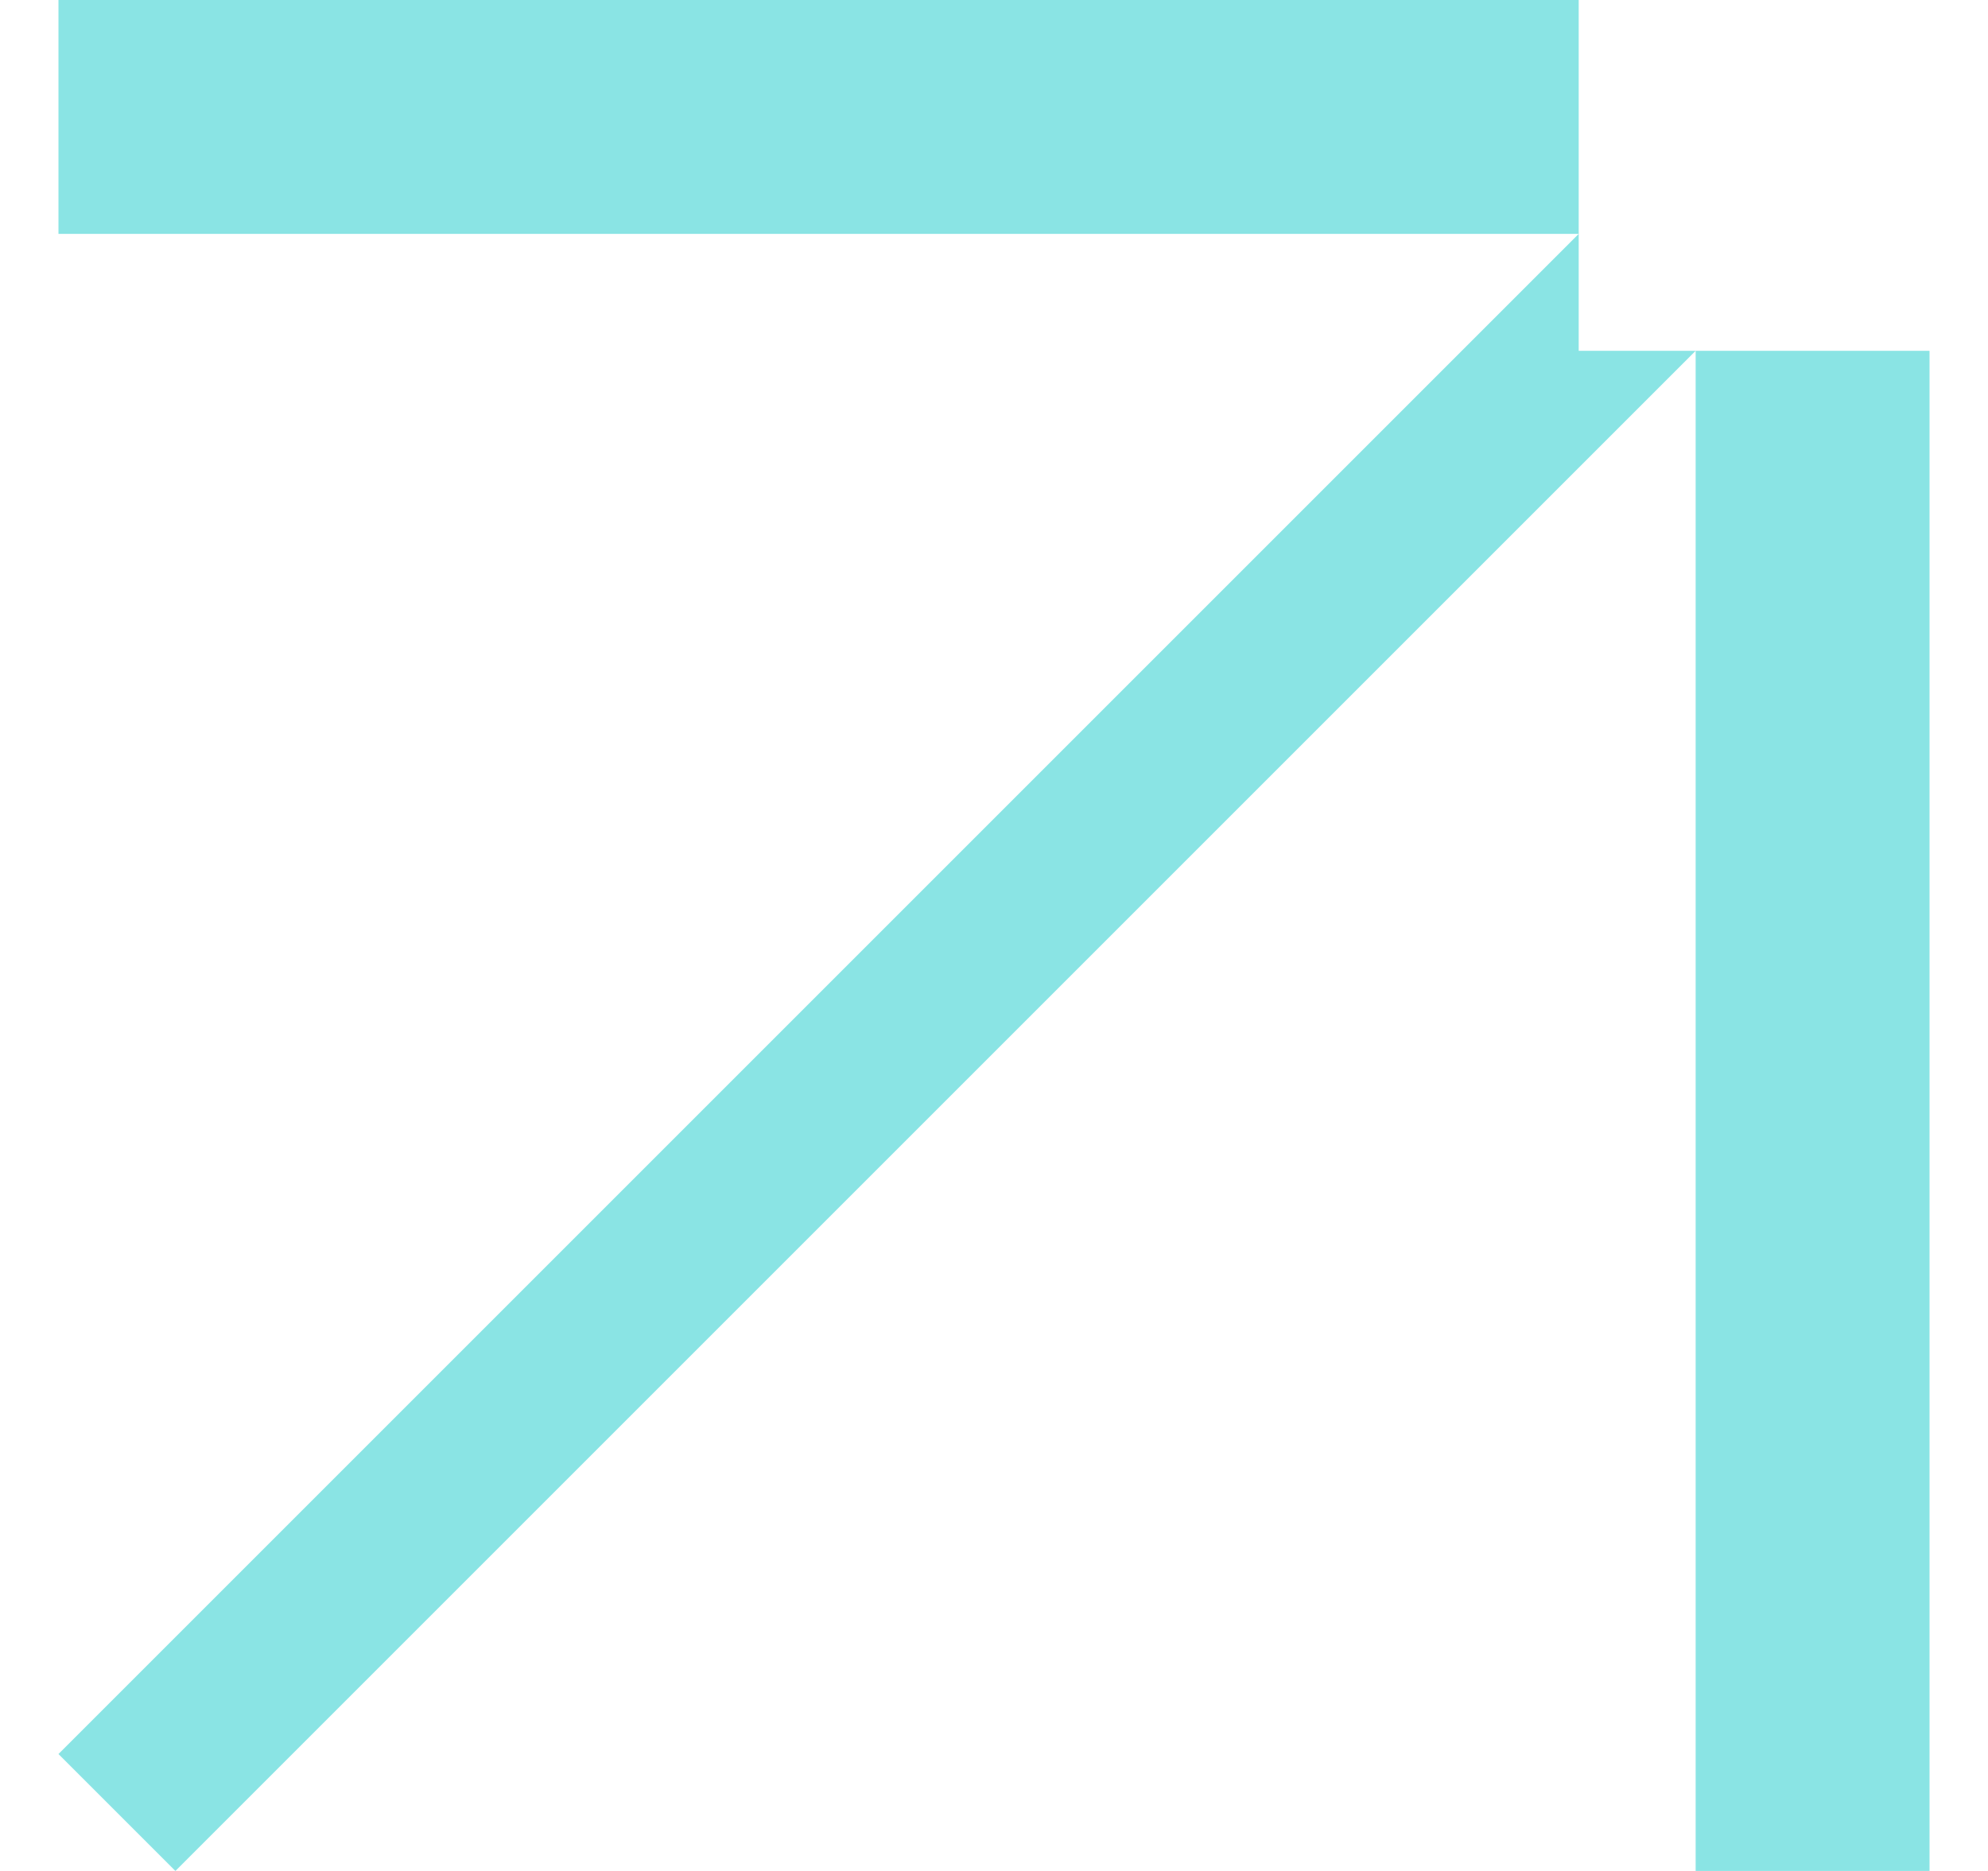 <svg width="17" height="16" viewBox="0 0 17 16" fill="none" xmlns="http://www.w3.org/2000/svg">
<path fill-rule="evenodd" clip-rule="evenodd" d="M16.5 16V0H0.5V2H13.5L0.5 15L1.5 16L14.5 3V16H16.5ZM16.5 0H13.5V3H16.5V0Z" fill="#8ae4e4"/>
</svg>